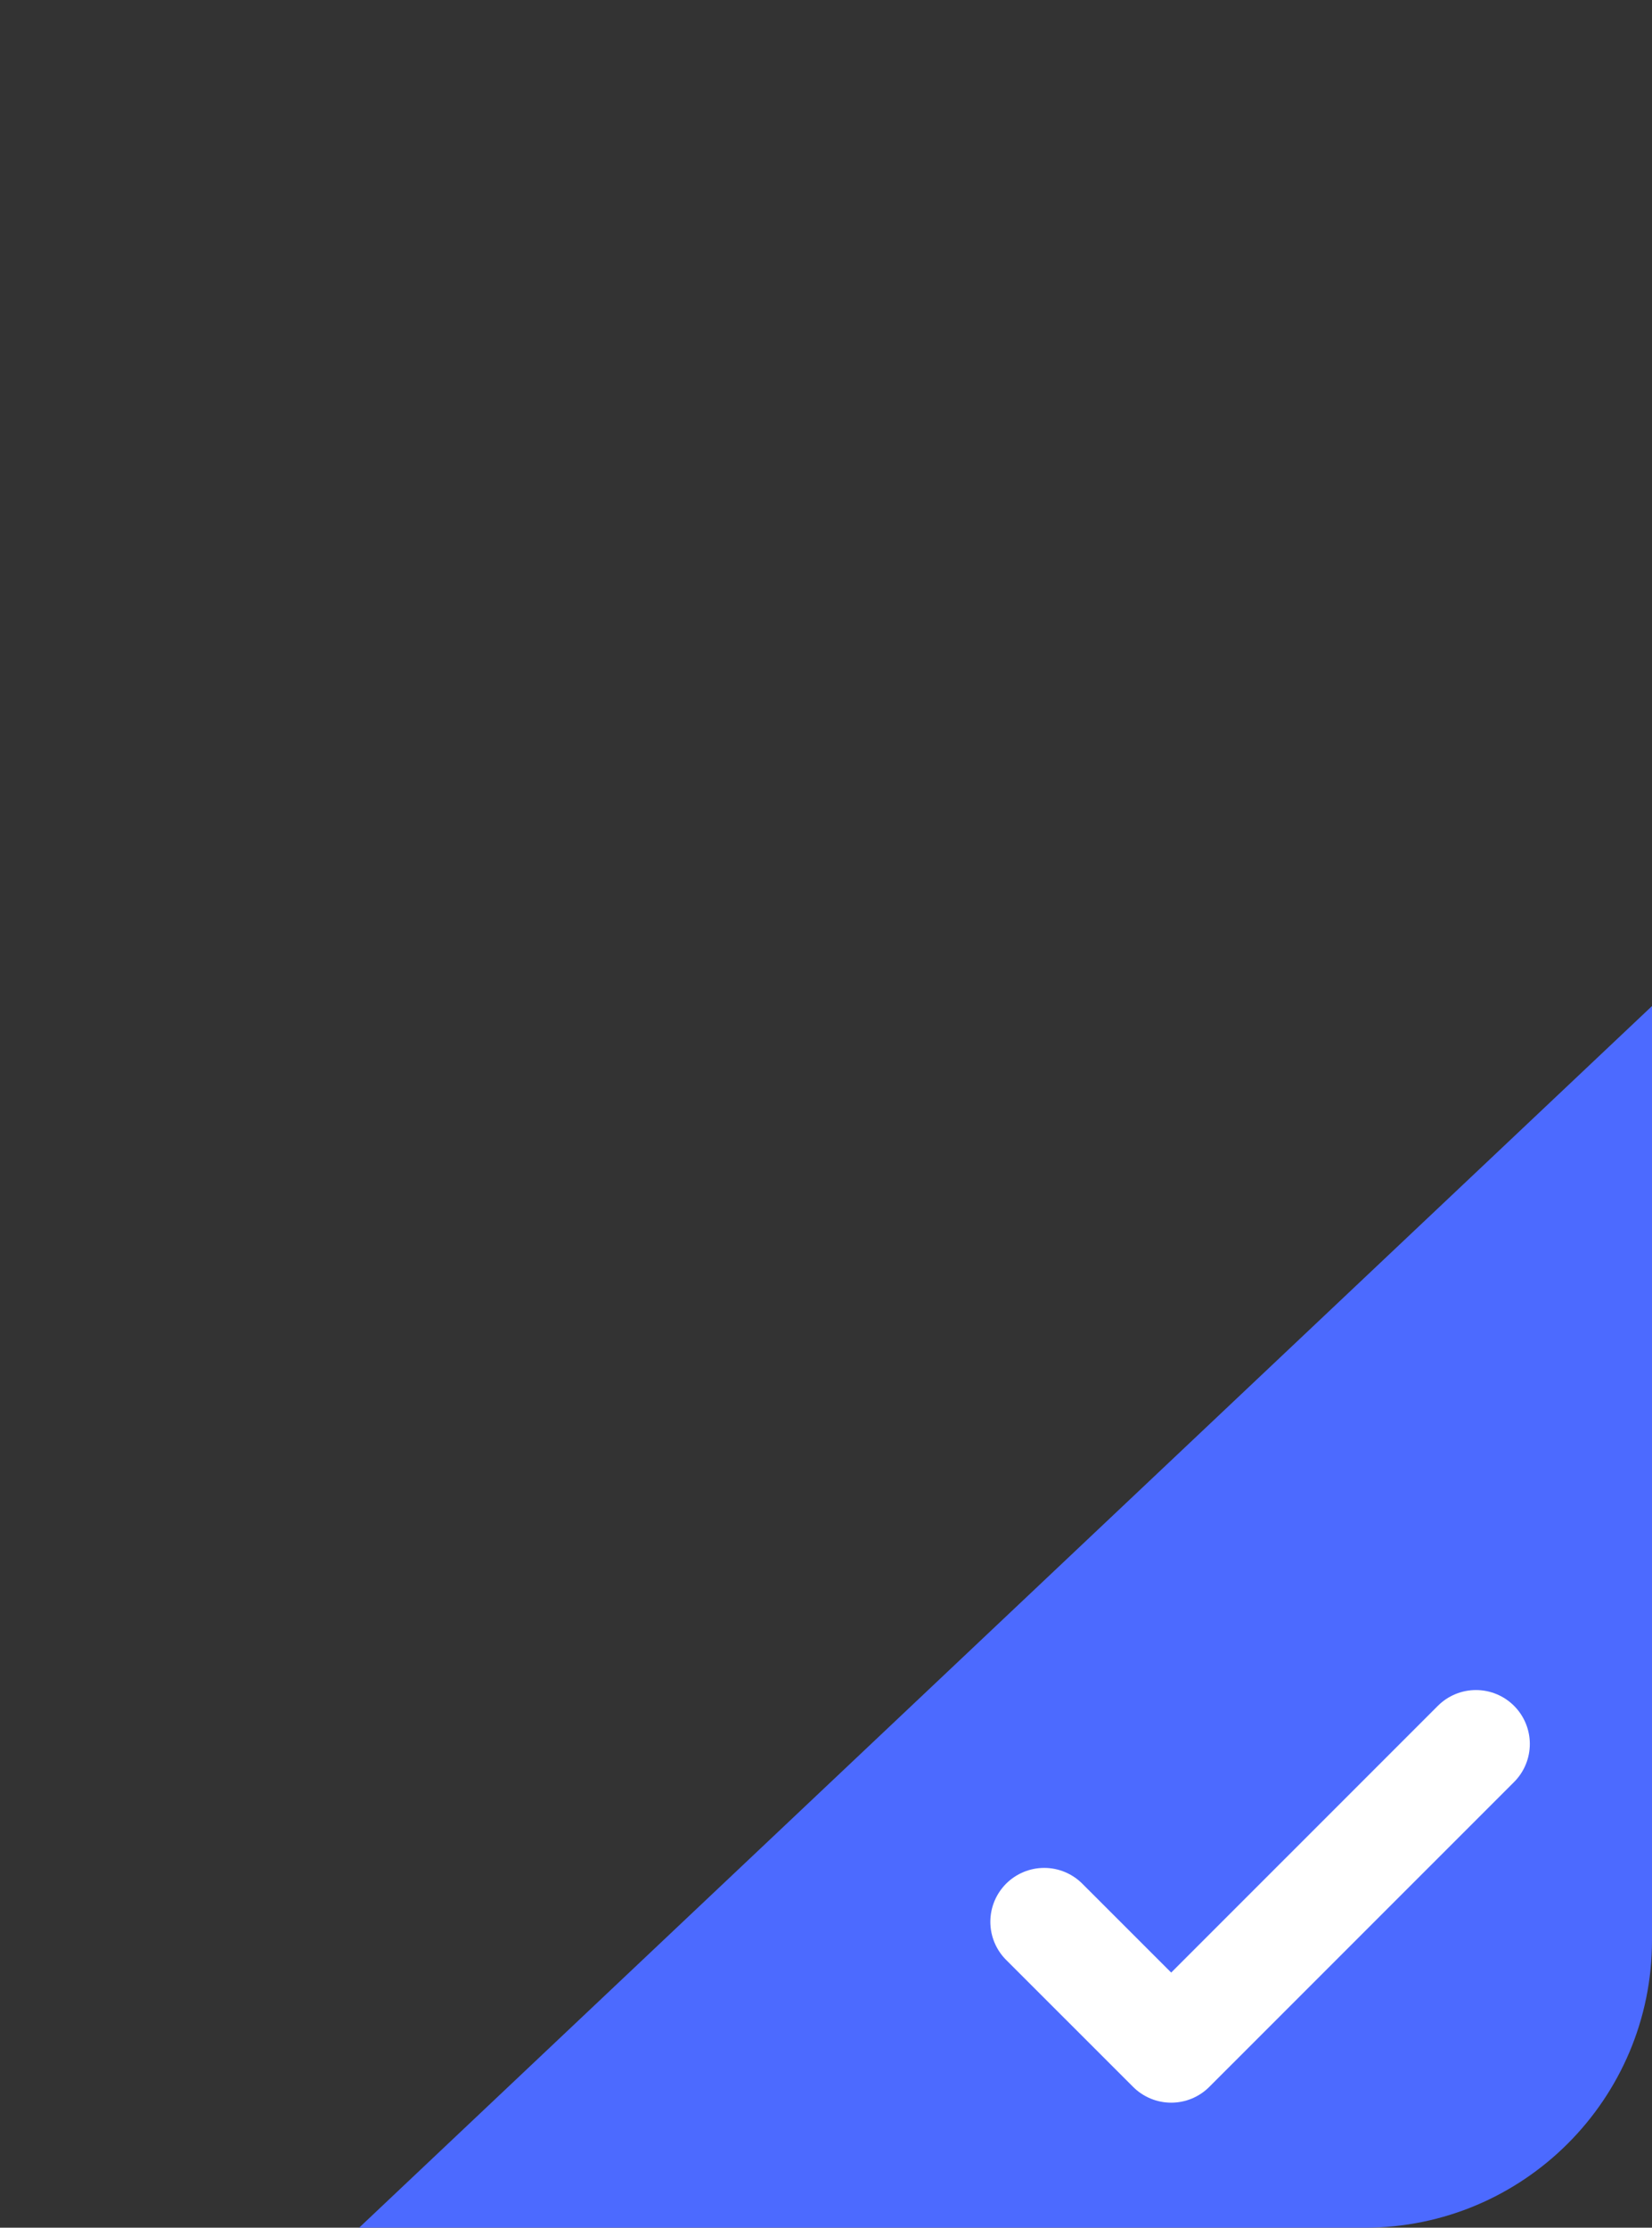 <svg width="23" height="31" viewBox="0 0 23 31" fill="none" xmlns="http://www.w3.org/2000/svg">
<rect x="0" y="0" width="23" height="31" fill="#333333" stroke="none"/>
<path d="M23 14V27C23 29.209 21.209 31 19 31H5L23 14Z" fill="#4C6AFF"/>
<path d="M20.549 24.268L16.306 28.51L14.538 26.743" stroke="white" stroke-width="1.5" stroke-linecap="round" stroke-linejoin="round"/>
</svg>
